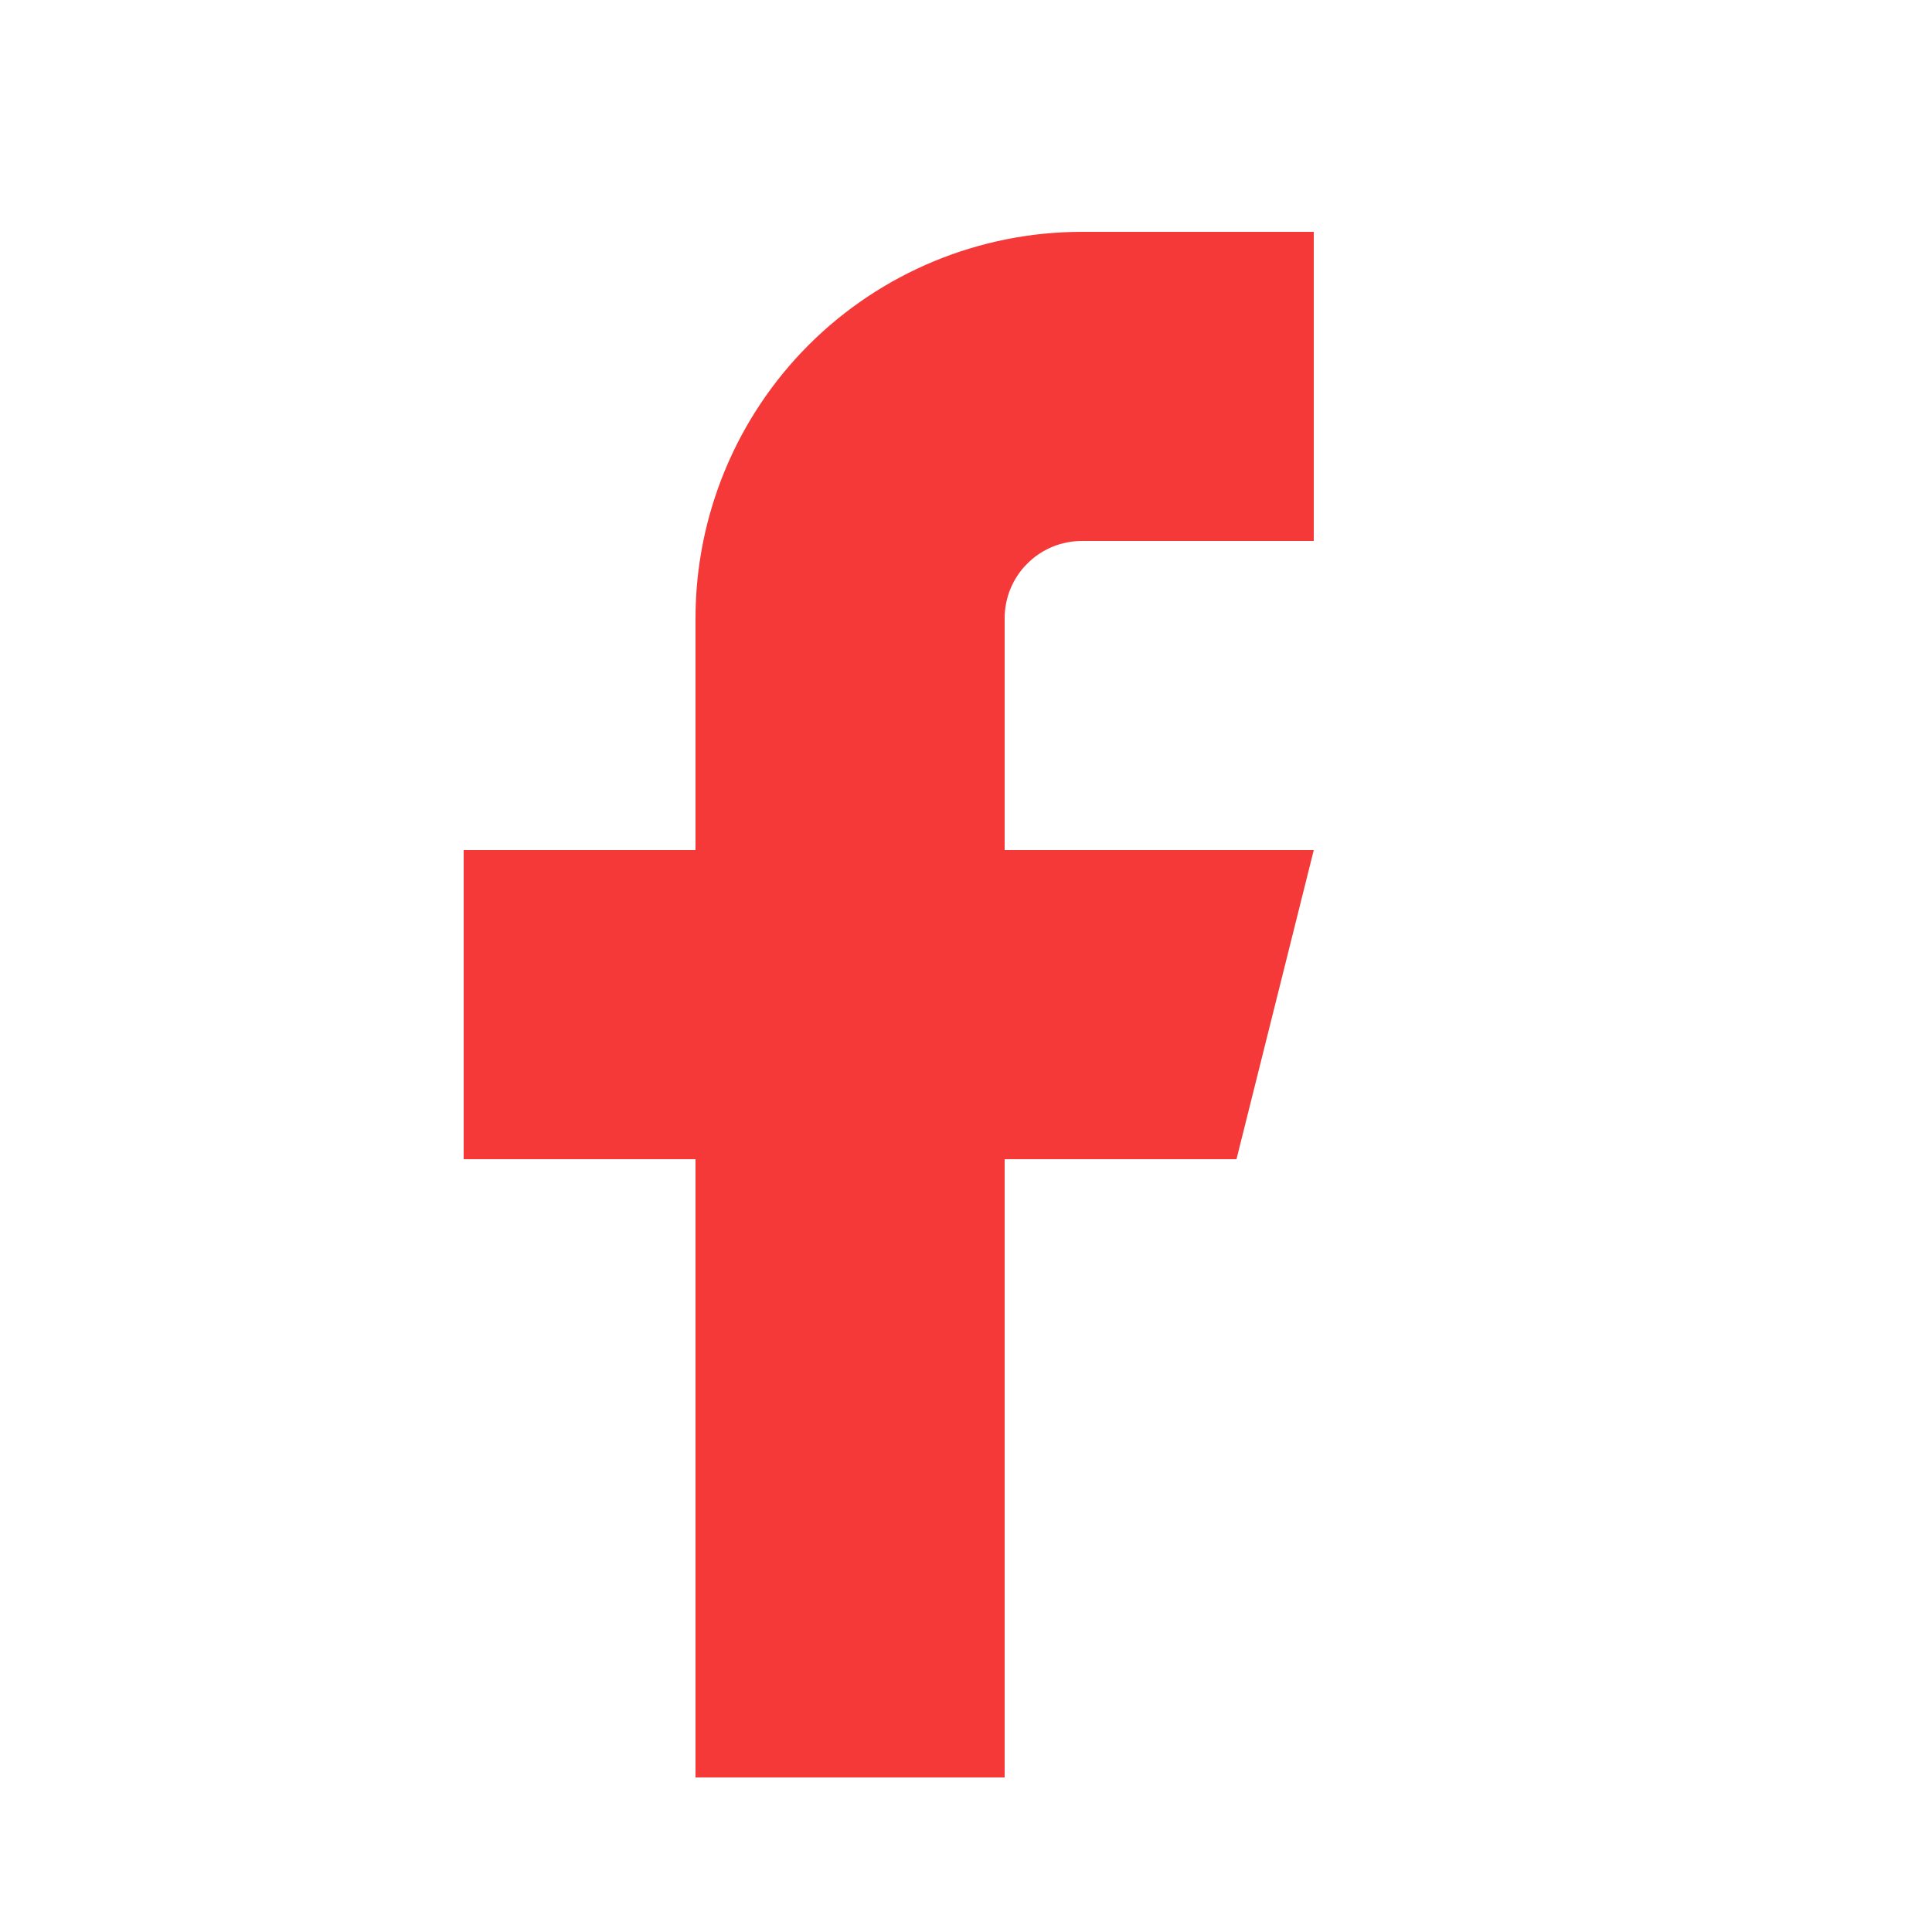 <svg width="25" height="25" viewBox="0 0 25 25" fill="none" xmlns="http://www.w3.org/2000/svg">
<path d="M17 3H14C12.674 3 11.402 3.527 10.464 4.464C9.527 5.402 9 6.674 9 8V11H6V15H9V23H13V15H16L17 11H13V8C13 7.735 13.105 7.48 13.293 7.293C13.48 7.105 13.735 7 14 7H17V3Z" fill="#F53838"/>
</svg>
